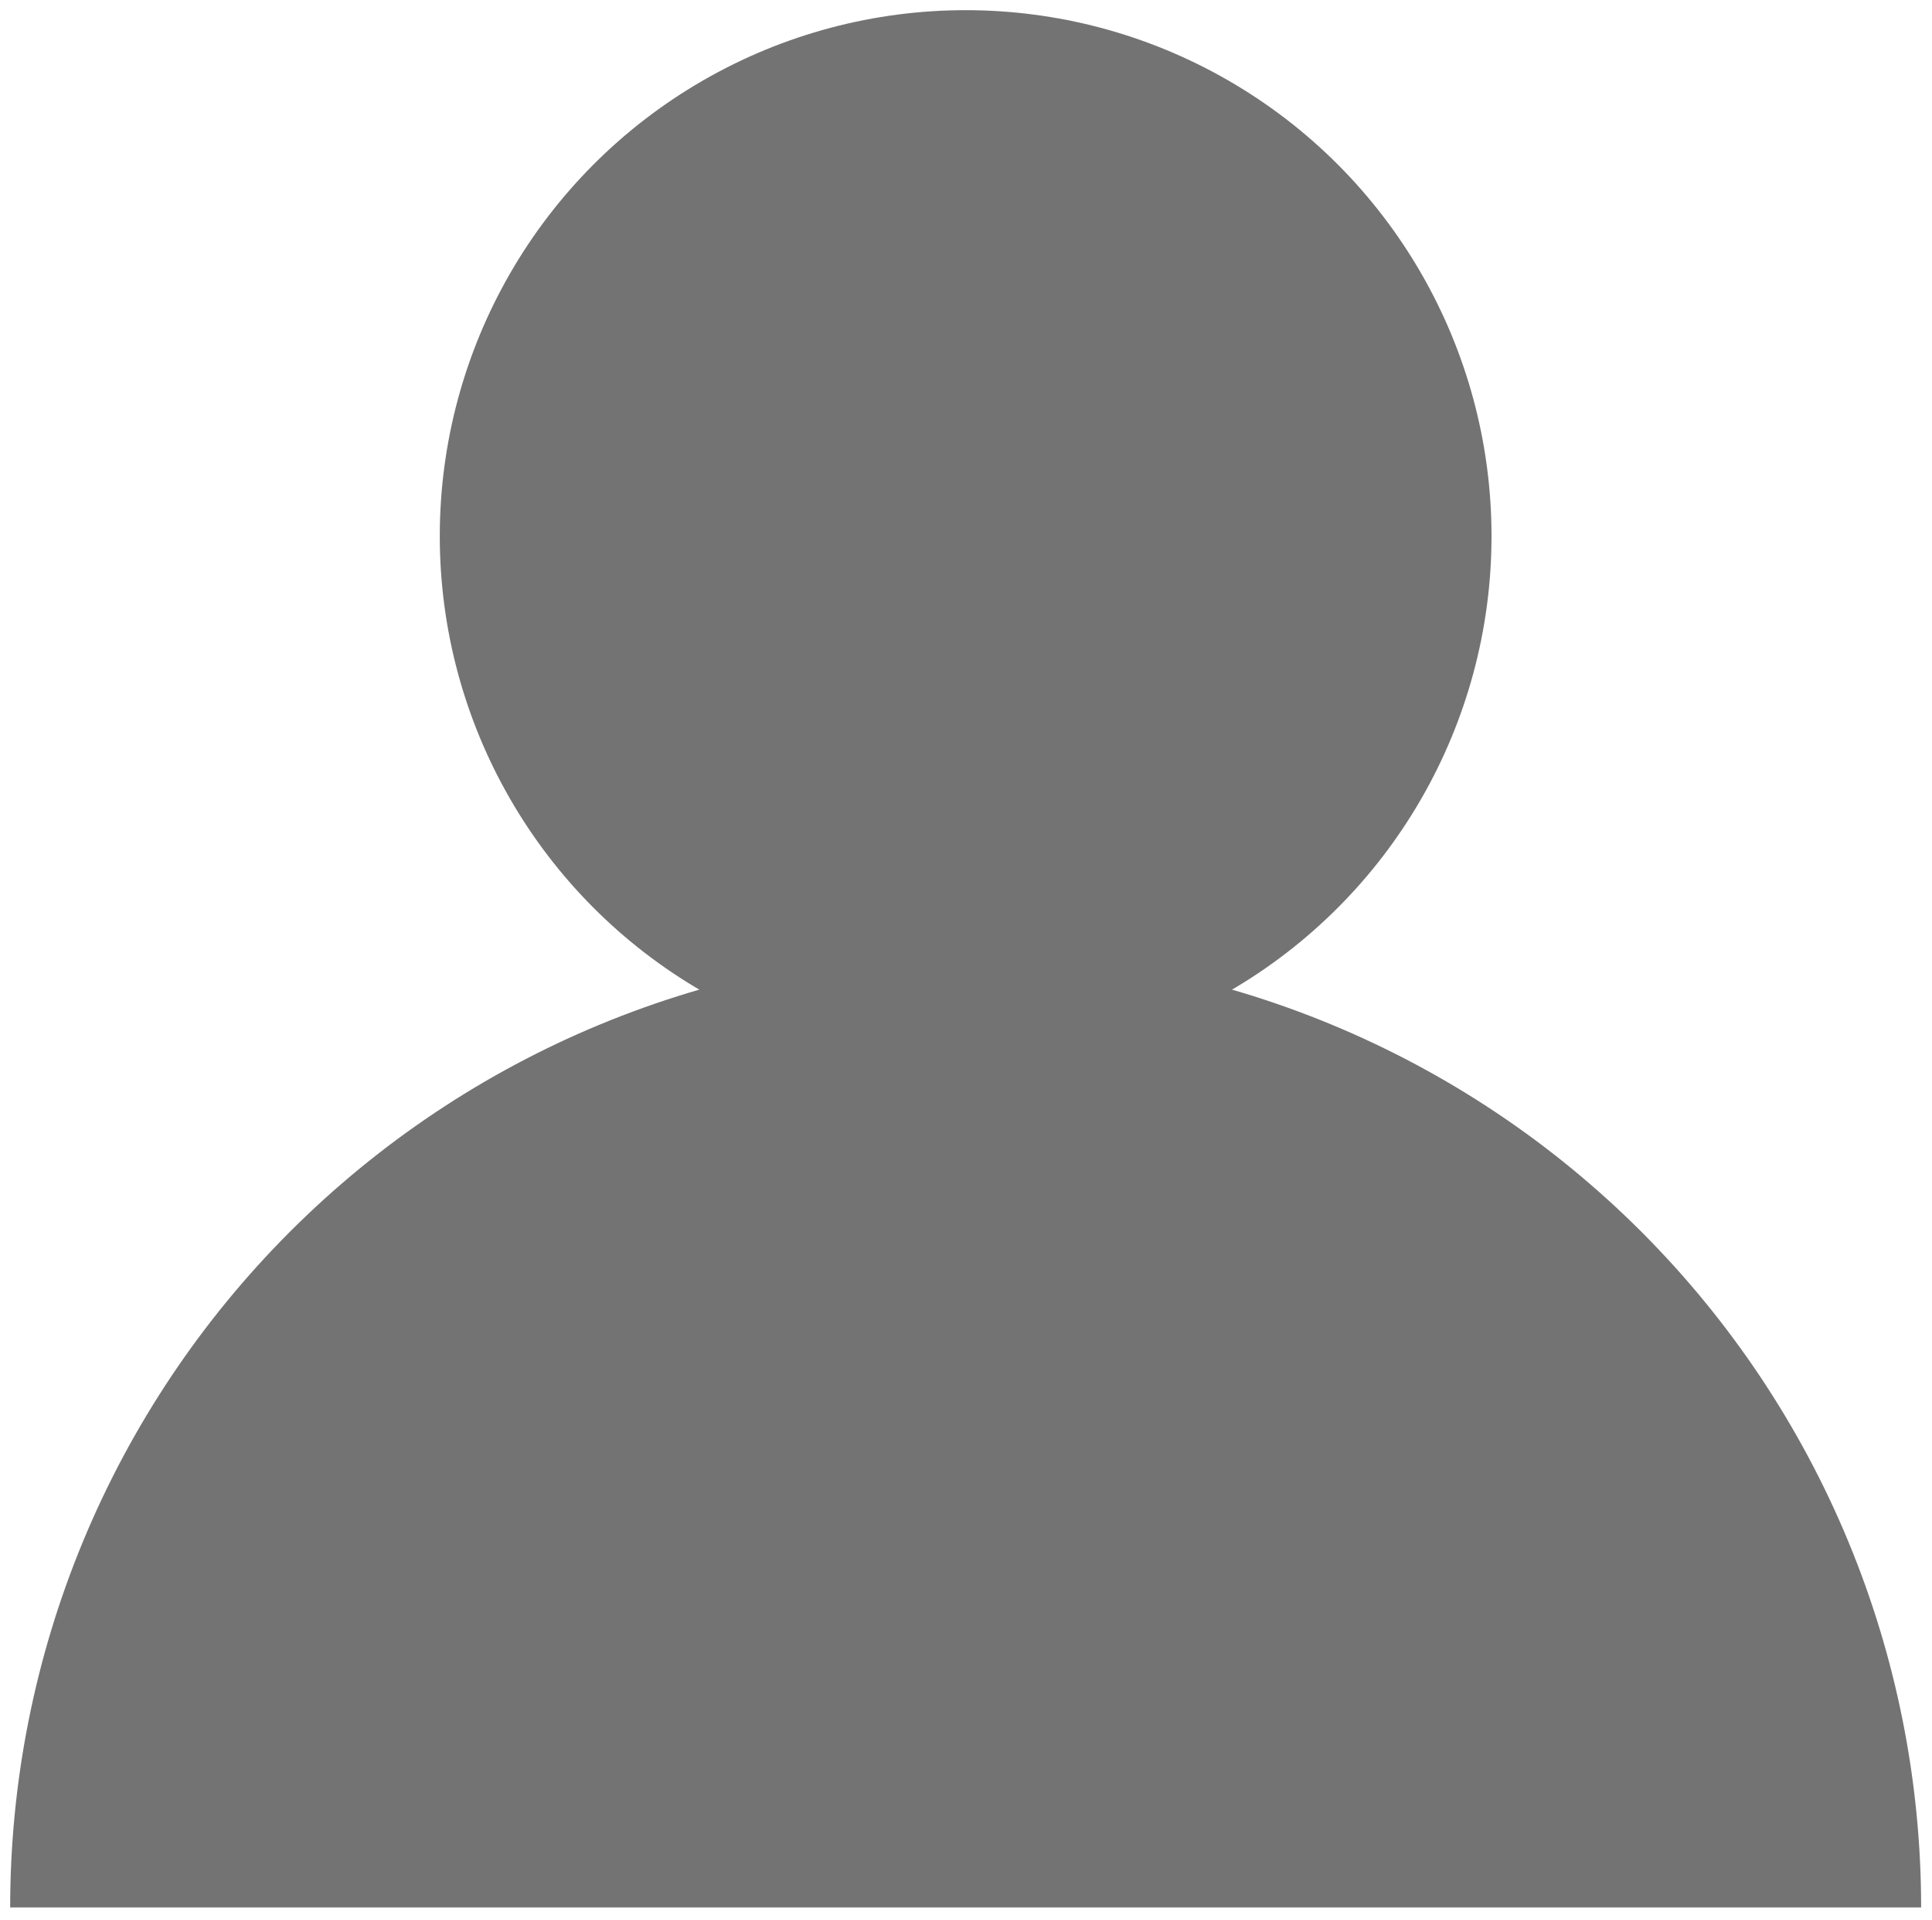 <svg width="760" height="755" viewBox="0 0 760 755" fill="none" xmlns="http://www.w3.org/2000/svg">
<g clip-path="url(#clip0_464_143)" filter="url(#filter0_d_464_143)">
<path d="M4 746.184C4 696.825 13.722 647.949 32.611 602.348C51.5 556.746 79.186 515.311 114.088 480.409C148.99 445.507 190.424 417.821 236.026 398.932C281.628 380.043 330.503 370.322 379.862 370.322C429.221 370.322 478.097 380.044 523.699 398.932C569.3 417.821 610.735 445.507 645.637 480.409C680.539 515.311 708.225 556.746 727.114 602.348C746.003 647.949 755.725 696.825 755.725 746.184L4 746.184Z" fill="#737373"/>
<circle cx="379.861" cy="206.863" r="206.863" fill="#737373"/>
</g>
<defs>
<filter id="filter0_d_464_143" x="0" y="0" width="759.725" height="754.184" filterUnits="userSpaceOnUse" color-interpolation-filters="sRGB">
<feFlood flood-opacity="0" result="BackgroundImageFix"/>
<feColorMatrix in="SourceAlpha" type="matrix" values="0 0 0 0 0 0 0 0 0 0 0 0 0 0 0 0 0 0 127 0" result="hardAlpha"/>
<feOffset dy="4"/>
<feGaussianBlur stdDeviation="2"/>
<feComposite in2="hardAlpha" operator="out"/>
<feColorMatrix type="matrix" values="0 0 0 0 0 0 0 0 0 0 0 0 0 0 0 0 0 0 0.25 0"/>
<feBlend mode="normal" in2="BackgroundImageFix" result="effect1_dropShadow_464_143"/>
<feBlend mode="normal" in="SourceGraphic" in2="effect1_dropShadow_464_143" result="shape"/>
</filter>
<clipPath id="clip0_464_143">
<rect width="751.725" height="746.184" fill="white" transform="translate(4)"/>
</clipPath>
</defs>
</svg>
